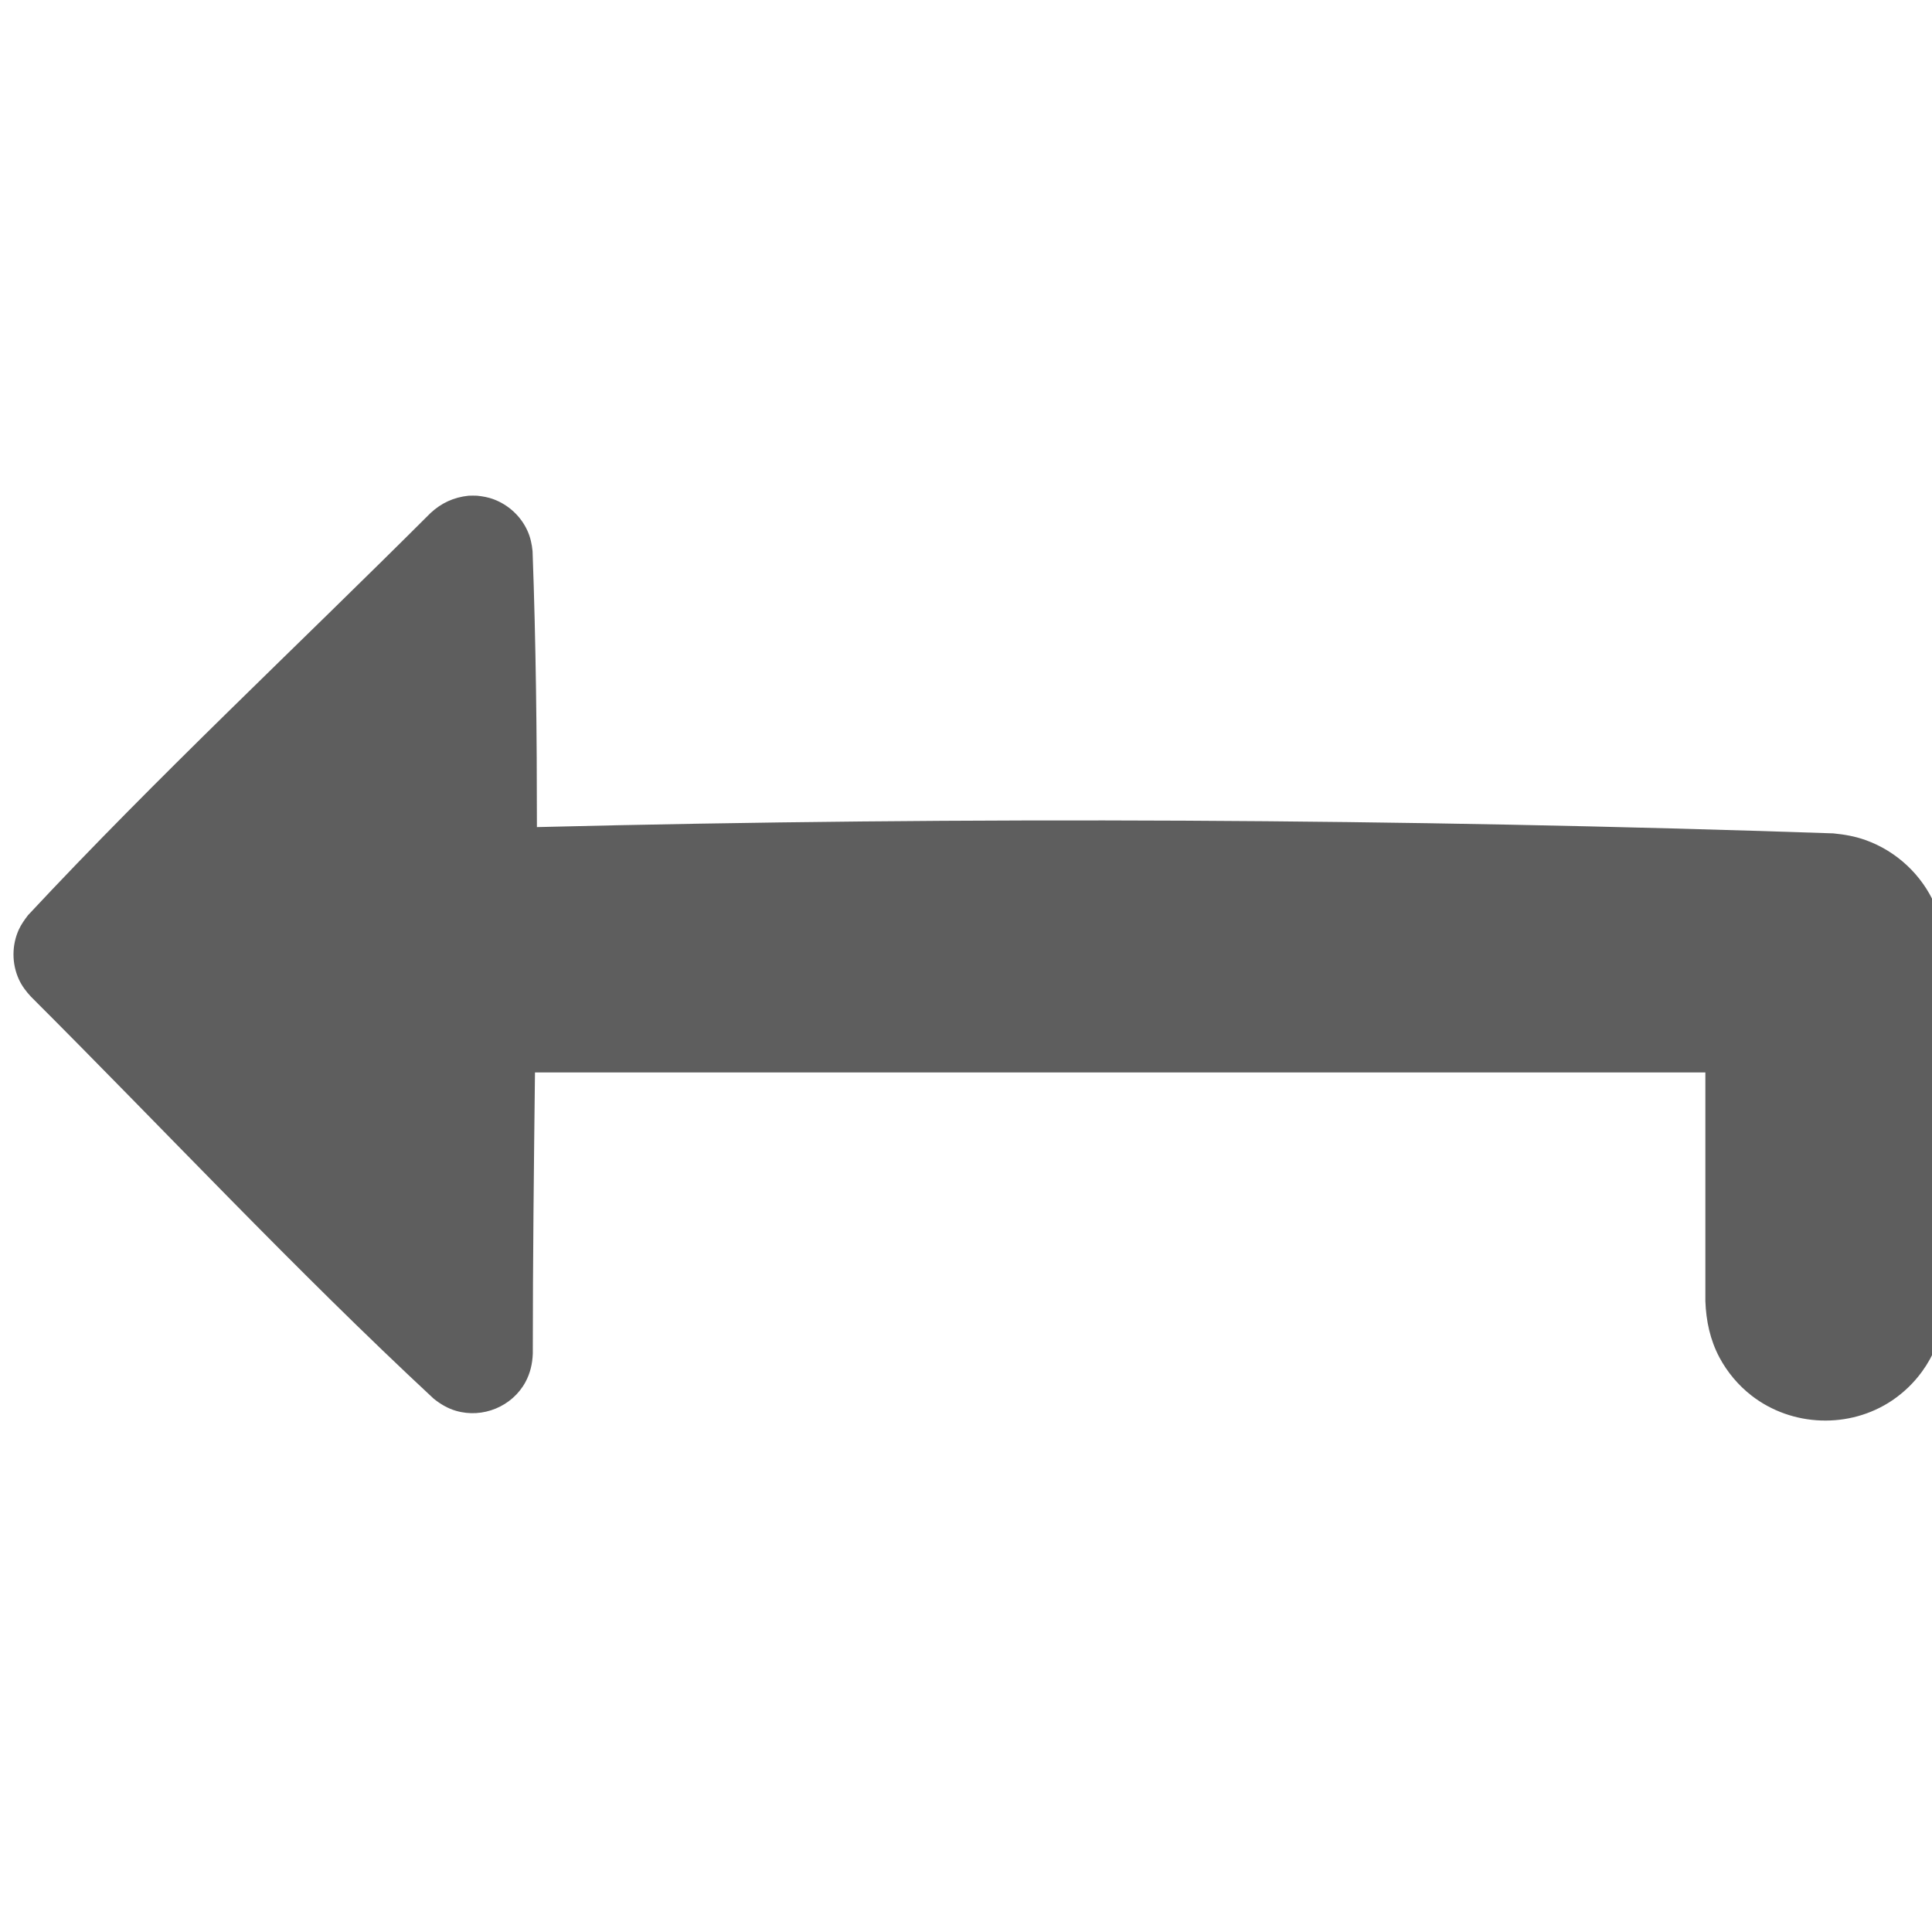 <?xml version="1.0" encoding="UTF-8" standalone="no"?>
<!DOCTYPE svg PUBLIC "-//W3C//DTD SVG 1.1//EN" "http://www.w3.org/Graphics/SVG/1.1/DTD/svg11.dtd">
<svg width="100%" height="100%" viewBox="0 0 16 16" version="1.1" xmlns="http://www.w3.org/2000/svg" xmlns:xlink="http://www.w3.org/1999/xlink" xml:space="preserve" style="fill-rule:evenodd;clip-rule:evenodd;stroke-linejoin:round;stroke-miterlimit:1.414;">
    <g transform="matrix(1,0,0,1,-192.322,-76.259)">
        <g id="back-button" transform="matrix(0.98,0,0,1.979,3.874,-74.69)">
            <rect x="192.322" y="76.259" width="16.329" height="8.083" style="fill:none;"/>
            <clipPath id="_clip1">
                <rect x="192.322" y="76.259" width="16.329" height="8.083"/>
            </clipPath>
            <g clip-path="url(#_clip1)">
                <g transform="matrix(1.021,0,0,0.505,-4.165,39.734)">
                    <path d="M196.846,81.246C196.837,82.022 196.828,82.799 196.828,83.575C196.825,83.659 196.807,83.738 196.767,83.812C196.657,84.015 196.413,84.115 196.192,84.05C196.123,84.03 196.063,83.994 196.007,83.949C194.858,82.879 193.785,81.729 192.675,80.619C192.634,80.575 192.599,80.529 192.574,80.474C192.515,80.344 192.515,80.192 192.574,80.062C192.594,80.019 192.621,79.981 192.65,79.943C193.721,78.794 194.871,77.721 195.981,76.611C196.071,76.527 196.174,76.48 196.296,76.467C196.332,76.466 196.332,76.466 196.367,76.467C196.415,76.472 196.46,76.48 196.505,76.497C196.627,76.543 196.729,76.637 196.783,76.756C196.808,76.81 196.82,76.867 196.826,76.926C196.854,77.688 196.862,78.45 196.862,79.213C200.438,79.124 204.018,79.143 207.592,79.265C207.683,79.274 207.771,79.289 207.857,79.32C208.114,79.411 208.326,79.609 208.434,79.859C208.48,79.965 208.502,80.073 208.514,80.187C208.548,81.171 208.516,82.157 208.516,83.141C208.514,83.203 208.515,83.218 208.507,83.279C208.484,83.44 208.422,83.593 208.327,83.724C208.259,83.818 208.175,83.899 208.079,83.964C207.727,84.201 207.249,84.184 206.914,83.923C206.805,83.838 206.714,83.729 206.649,83.607C206.572,83.461 206.539,83.305 206.533,83.141L206.533,81.246L196.846,81.246Z" style="fill:rgb(94,94,94);"/>
                </g>
            </g>
        </g>
    </g>
</svg>
